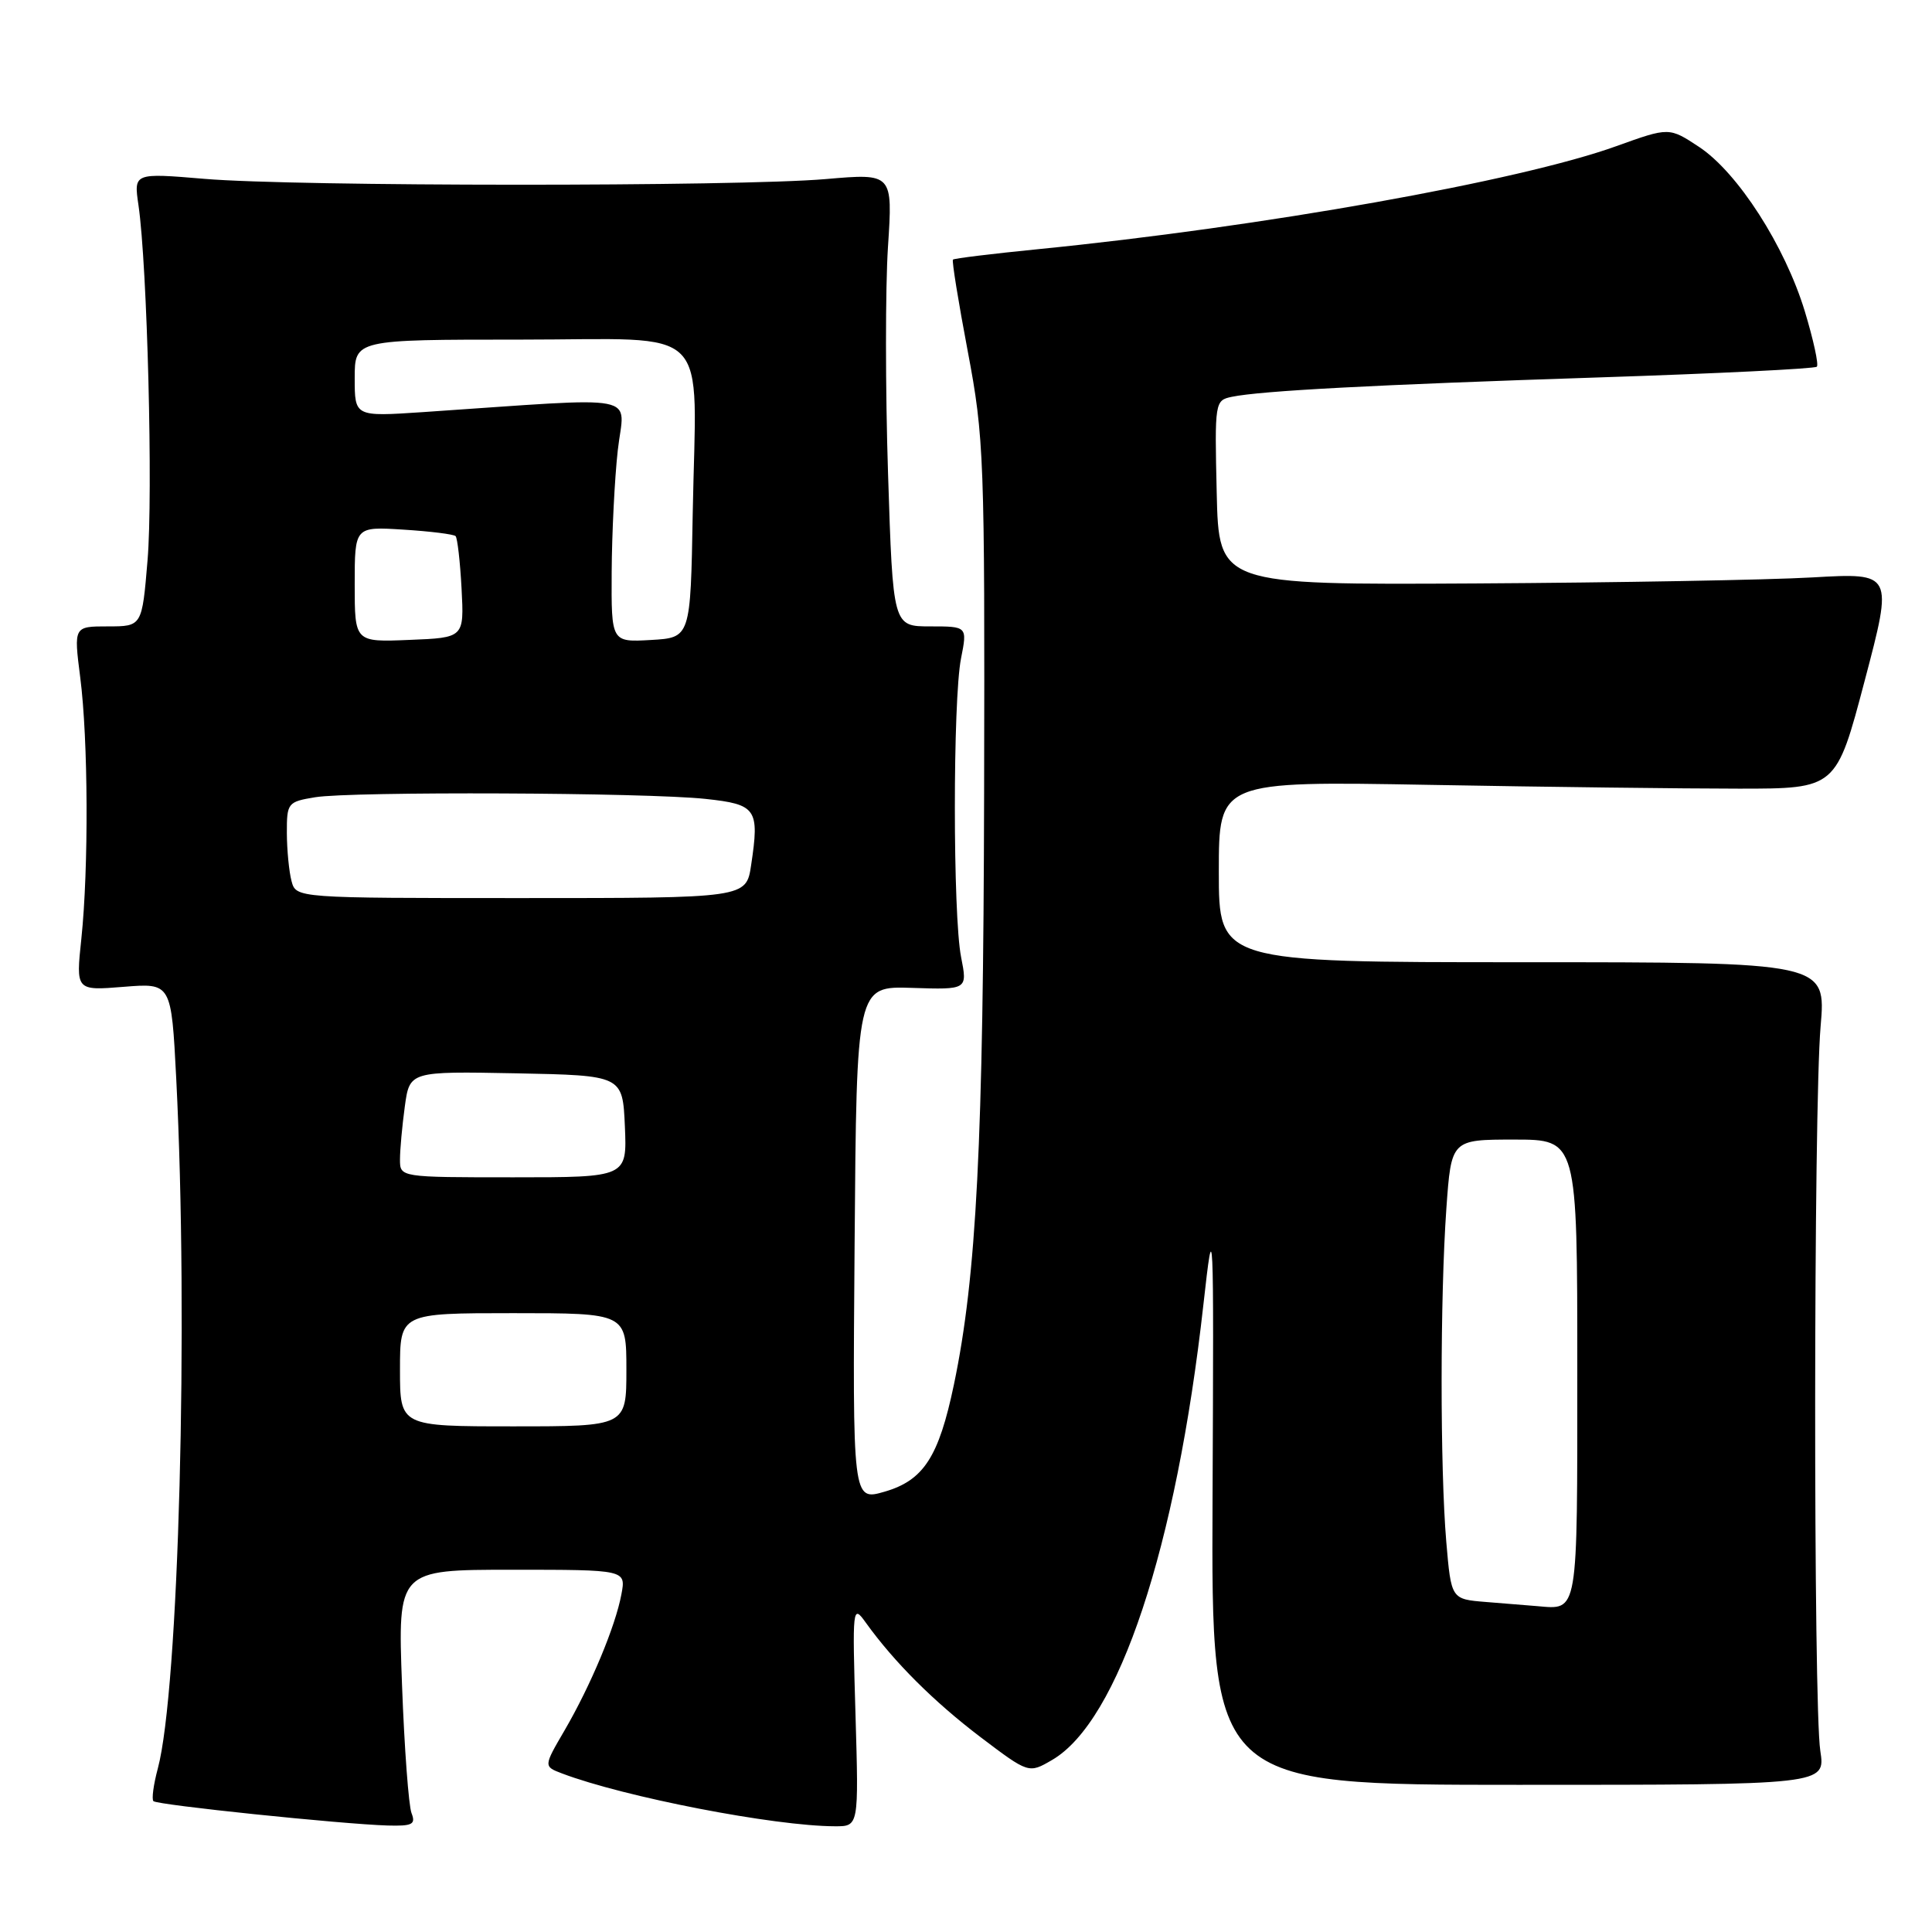 <?xml version="1.0" encoding="UTF-8" standalone="no"?>
<!DOCTYPE svg PUBLIC "-//W3C//DTD SVG 1.1//EN" "http://www.w3.org/Graphics/SVG/1.1/DTD/svg11.dtd" >
<svg xmlns="http://www.w3.org/2000/svg" xmlns:xlink="http://www.w3.org/1999/xlink" version="1.1" viewBox="0 0 256 256">
 <g >
 <path fill="currentColor"
d=" M 54.53 240.25 C 54.15 239.29 53.58 231.64 53.27 223.25 C 52.70 208.00 52.70 208.00 67.82 208.00 C 82.95 208.00 82.95 208.00 82.34 211.25 C 81.55 215.50 78.29 223.30 74.81 229.28 C 72.02 234.06 72.02 234.06 74.47 234.99 C 82.72 238.12 102.63 241.98 110.65 241.99 C 113.79 242.00 113.79 242.00 113.36 227.25 C 112.93 212.87 112.97 212.56 114.71 214.99 C 118.48 220.24 123.74 225.48 129.90 230.16 C 136.31 235.01 136.31 235.01 139.40 233.21 C 148.22 228.09 155.86 205.09 159.46 172.84 C 160.81 160.78 160.84 161.37 160.67 198.50 C 160.50 236.50 160.50 236.50 201.20 236.50 C 241.89 236.50 241.89 236.50 241.20 232.00 C 240.27 226.00 240.30 146.79 241.24 136.00 C 241.97 127.50 241.97 127.50 201.74 127.50 C 161.50 127.50 161.50 127.50 161.50 115.50 C 161.50 103.50 161.50 103.50 189.50 104.00 C 204.90 104.28 223.31 104.50 230.41 104.50 C 243.31 104.50 243.31 104.50 247.08 90.20 C 250.85 75.90 250.85 75.90 240.17 76.51 C 234.30 76.85 214.20 77.20 195.50 77.31 C 161.50 77.50 161.50 77.50 161.22 65.28 C 160.94 53.25 160.98 53.05 163.22 52.58 C 167.07 51.78 182.21 50.98 211.87 50.01 C 227.48 49.50 240.47 48.86 240.74 48.59 C 241.01 48.33 240.29 45.03 239.15 41.26 C 236.51 32.58 230.26 22.86 225.14 19.47 C 221.17 16.85 221.17 16.85 214.19 19.36 C 201.40 23.98 167.22 30.07 137.53 33.02 C 131.49 33.62 126.42 34.24 126.27 34.40 C 126.11 34.56 127.00 40.04 128.24 46.59 C 130.39 57.95 130.50 60.66 130.40 105.00 C 130.30 151.47 129.40 169.11 126.40 183.46 C 124.39 193.07 122.38 196.16 117.20 197.66 C 112.97 198.88 112.97 198.88 113.24 164.77 C 113.50 130.66 113.50 130.66 120.85 130.90 C 128.20 131.14 128.20 131.14 127.35 126.82 C 126.25 121.25 126.25 92.79 127.34 87.25 C 128.18 83.00 128.18 83.00 123.25 83.00 C 118.32 83.00 118.32 83.00 117.67 62.75 C 117.31 51.61 117.31 38.10 117.66 32.73 C 118.30 22.96 118.30 22.96 109.40 23.73 C 97.70 24.74 39.10 24.72 27.11 23.70 C 17.72 22.91 17.72 22.91 18.35 27.20 C 19.52 35.24 20.29 65.47 19.55 74.25 C 18.82 83.00 18.82 83.00 14.29 83.00 C 9.77 83.00 9.77 83.00 10.63 89.75 C 11.69 97.97 11.76 115.04 10.78 124.38 C 10.05 131.27 10.05 131.27 16.38 130.76 C 22.70 130.25 22.70 130.25 23.35 142.88 C 25.00 175.18 23.69 224.00 20.91 234.34 C 20.34 236.46 20.08 238.41 20.33 238.66 C 20.84 239.17 45.21 241.70 51.36 241.89 C 54.65 241.98 55.11 241.74 54.53 240.25 Z  M 196.89 212.27 C 192.29 211.90 192.29 211.90 191.64 204.30 C 190.81 194.50 190.82 171.87 191.65 160.15 C 192.30 151.00 192.30 151.00 200.65 151.00 C 209.00 151.00 209.00 151.00 209.00 181.39 C 209.00 214.28 209.17 213.28 203.67 212.82 C 202.48 212.72 199.43 212.47 196.89 212.27 Z  M 53.00 181.50 C 53.00 174.00 53.00 174.00 68.00 174.00 C 83.00 174.00 83.00 174.00 83.00 181.50 C 83.00 189.00 83.00 189.00 68.00 189.00 C 53.00 189.00 53.00 189.00 53.00 181.50 Z  M 53.00 153.64 C 53.00 152.34 53.29 149.18 53.64 146.61 C 54.28 141.95 54.28 141.95 68.39 142.22 C 82.50 142.50 82.50 142.50 82.80 149.25 C 83.09 156.00 83.09 156.00 68.05 156.00 C 53.00 156.00 53.00 156.00 53.00 153.64 Z  M 38.63 116.75 C 38.30 115.51 38.02 112.65 38.01 110.38 C 38.00 106.39 38.12 106.24 41.75 105.64 C 46.54 104.85 85.60 105.01 93.49 105.86 C 100.24 106.58 100.65 107.18 99.53 114.62 C 98.88 119.00 98.88 119.00 69.06 119.00 C 39.23 119.00 39.23 119.00 38.63 116.75 Z  M 47.00 77.43 C 47.00 69.77 47.00 69.77 53.46 70.18 C 57.02 70.40 60.12 70.79 60.37 71.04 C 60.61 71.30 60.97 74.42 61.16 78.00 C 61.50 84.50 61.50 84.50 54.25 84.79 C 47.00 85.09 47.00 85.09 47.00 77.43 Z  M 81.05 75.80 C 81.08 70.69 81.44 63.42 81.86 59.66 C 82.71 52.01 85.76 52.60 56.00 54.61 C 47.00 55.21 47.00 55.21 47.00 50.11 C 47.00 45.00 47.00 45.00 68.95 45.00 C 94.76 45.00 92.25 42.47 91.79 68.00 C 91.50 84.50 91.50 84.50 86.25 84.80 C 81.00 85.10 81.00 85.10 81.05 75.80 Z "/>
</g>
</svg>